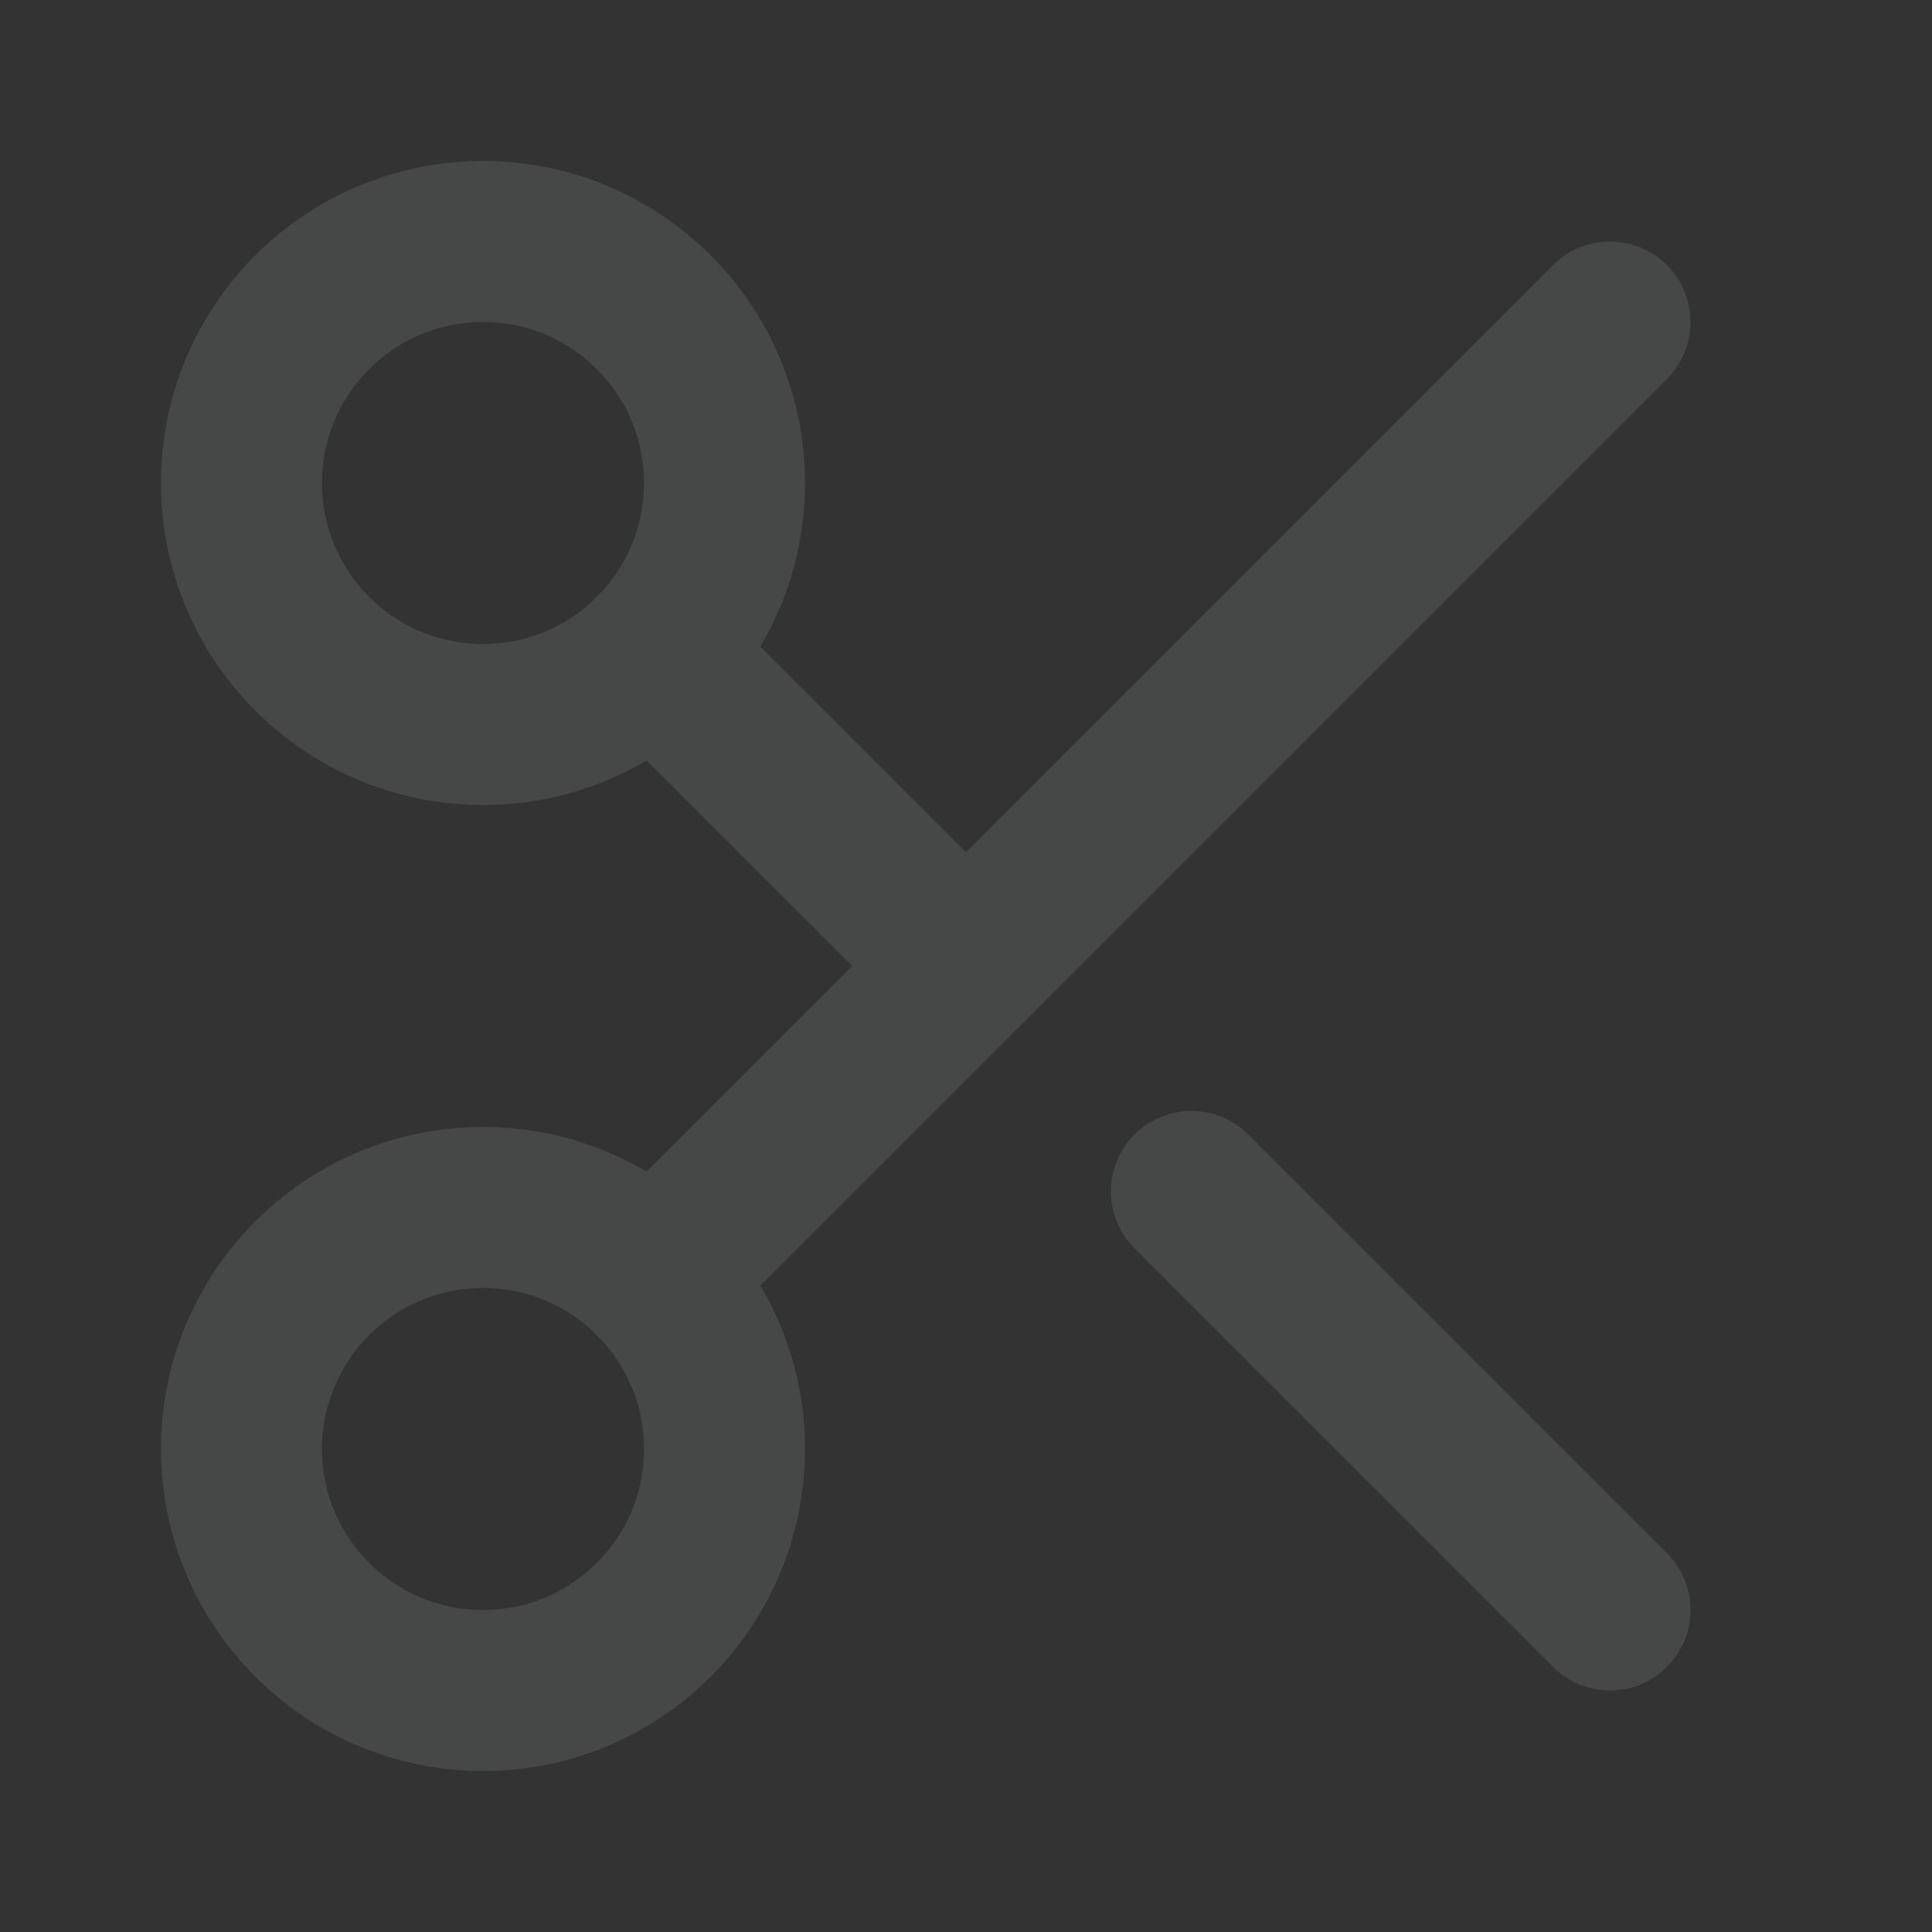 <svg width="128" height="128" viewBox="0 0 128 128" fill="none" xmlns="http://www.w3.org/2000/svg">
<rect x="0" y="0" width="128" height="128" fill="#333333" stroke="none"/>
<g opacity="0.1">
<path d="M32 48C40.837 48 48 40.837 48 32C48 23.163 40.837 16 32 16C23.163 16 16 23.163 16 32C16 40.837 23.163 48 32 48Z" stroke="#F8FAFC" stroke-width="10.667" stroke-linecap="round" stroke-linejoin="round"/>
<path d="M43.307 43.307L64 64" stroke="#F8FAFC" stroke-width="10.667" stroke-linecap="round" stroke-linejoin="round"/>
<path d="M106.667 21.334L43.307 84.694" stroke="#F8FAFC" stroke-width="10.667" stroke-linecap="round" stroke-linejoin="round"/>
<path d="M32 112C40.837 112 48 104.837 48 96C48 87.163 40.837 80 32 80C23.163 80 16 87.163 16 96C16 104.837 23.163 112 32 112Z" stroke="#F8FAFC" stroke-width="10.667" stroke-linecap="round" stroke-linejoin="round"/>
<path d="M78.934 78.934L106.667 106.667" stroke="#F8FAFC" stroke-width="10.667" stroke-linecap="round" stroke-linejoin="round"/>
</g>
</svg>
